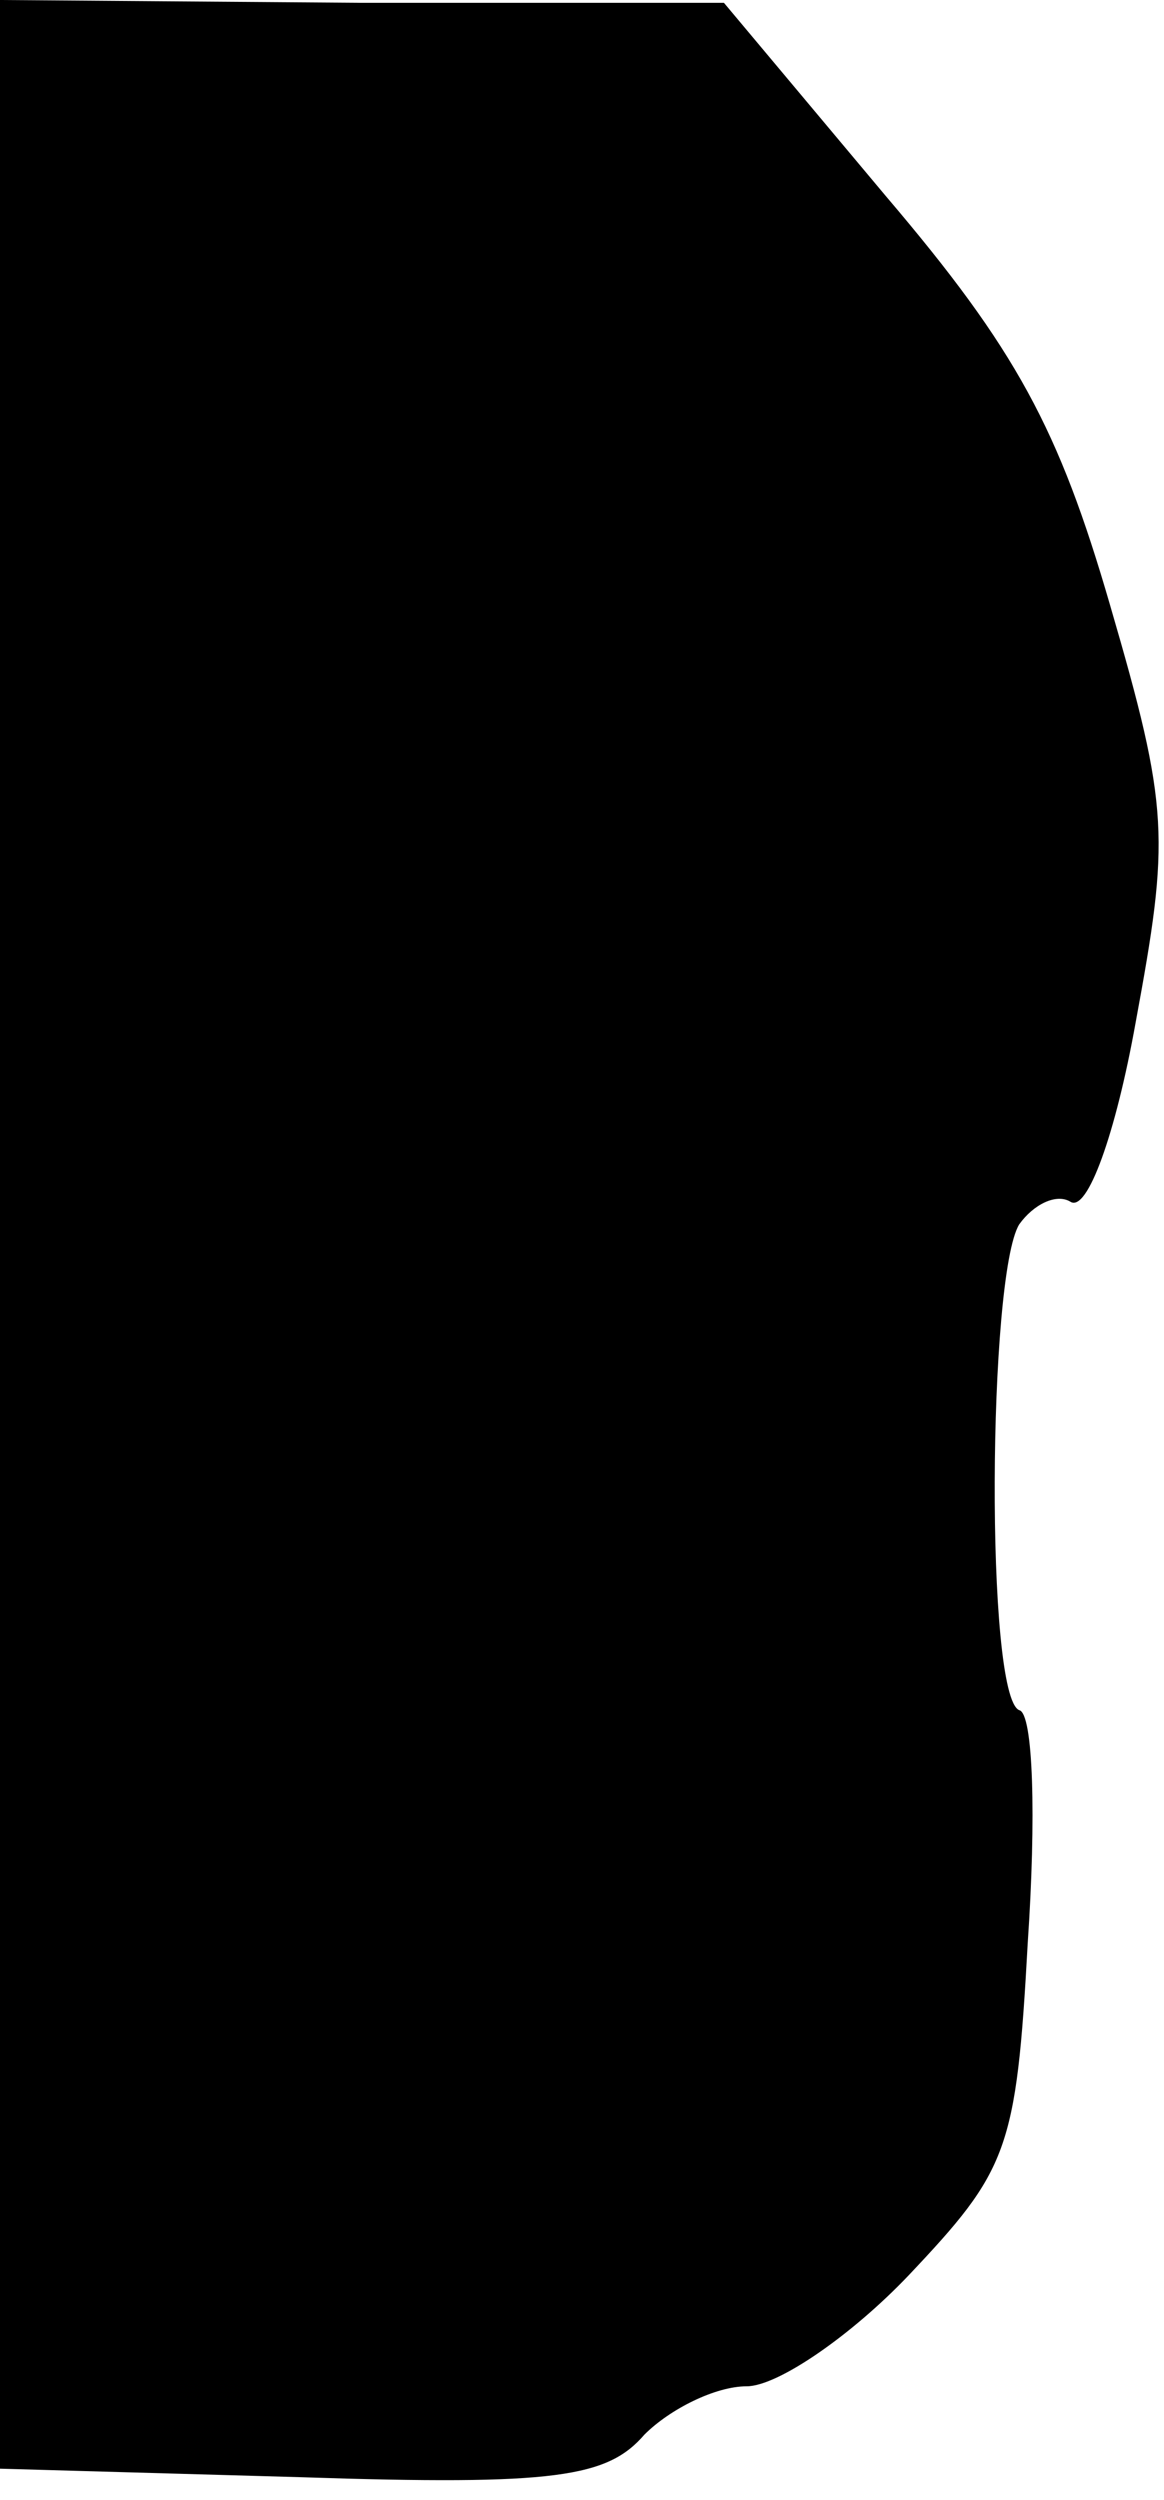 <?xml version="1.0" standalone="no"?>
<!DOCTYPE svg PUBLIC "-//W3C//DTD SVG 20010904//EN"
 "http://www.w3.org/TR/2001/REC-SVG-20010904/DTD/svg10.dtd">
<svg version="1.0" xmlns="http://www.w3.org/2000/svg"
 width="41pt" height="88pt" viewBox="0 0 41 88"
 preserveAspectRatio="xMidYMid meet">
<g transform="translate(0,88) scale(0.1,-0.1)"
fill="#000000" stroke="none">
<path fill="#000000" stroke="none" d="M0 446 l0 -435 106 -3 c90 -3 108 0
121 15 9 9 25 17 36 17 11 0 37 18 57 39 35 37 38 44 42 117 3 44 2 81 -3 82
-12 5 -11 153 0 171 5 7 13 11 18 8 6 -4 16 24 23 63 12 65 12 75 -9 147 -18
62 -33 90 -79 144 l-57 68 -127 0 -128 1 0 -434z"/>
</g>
</svg>

